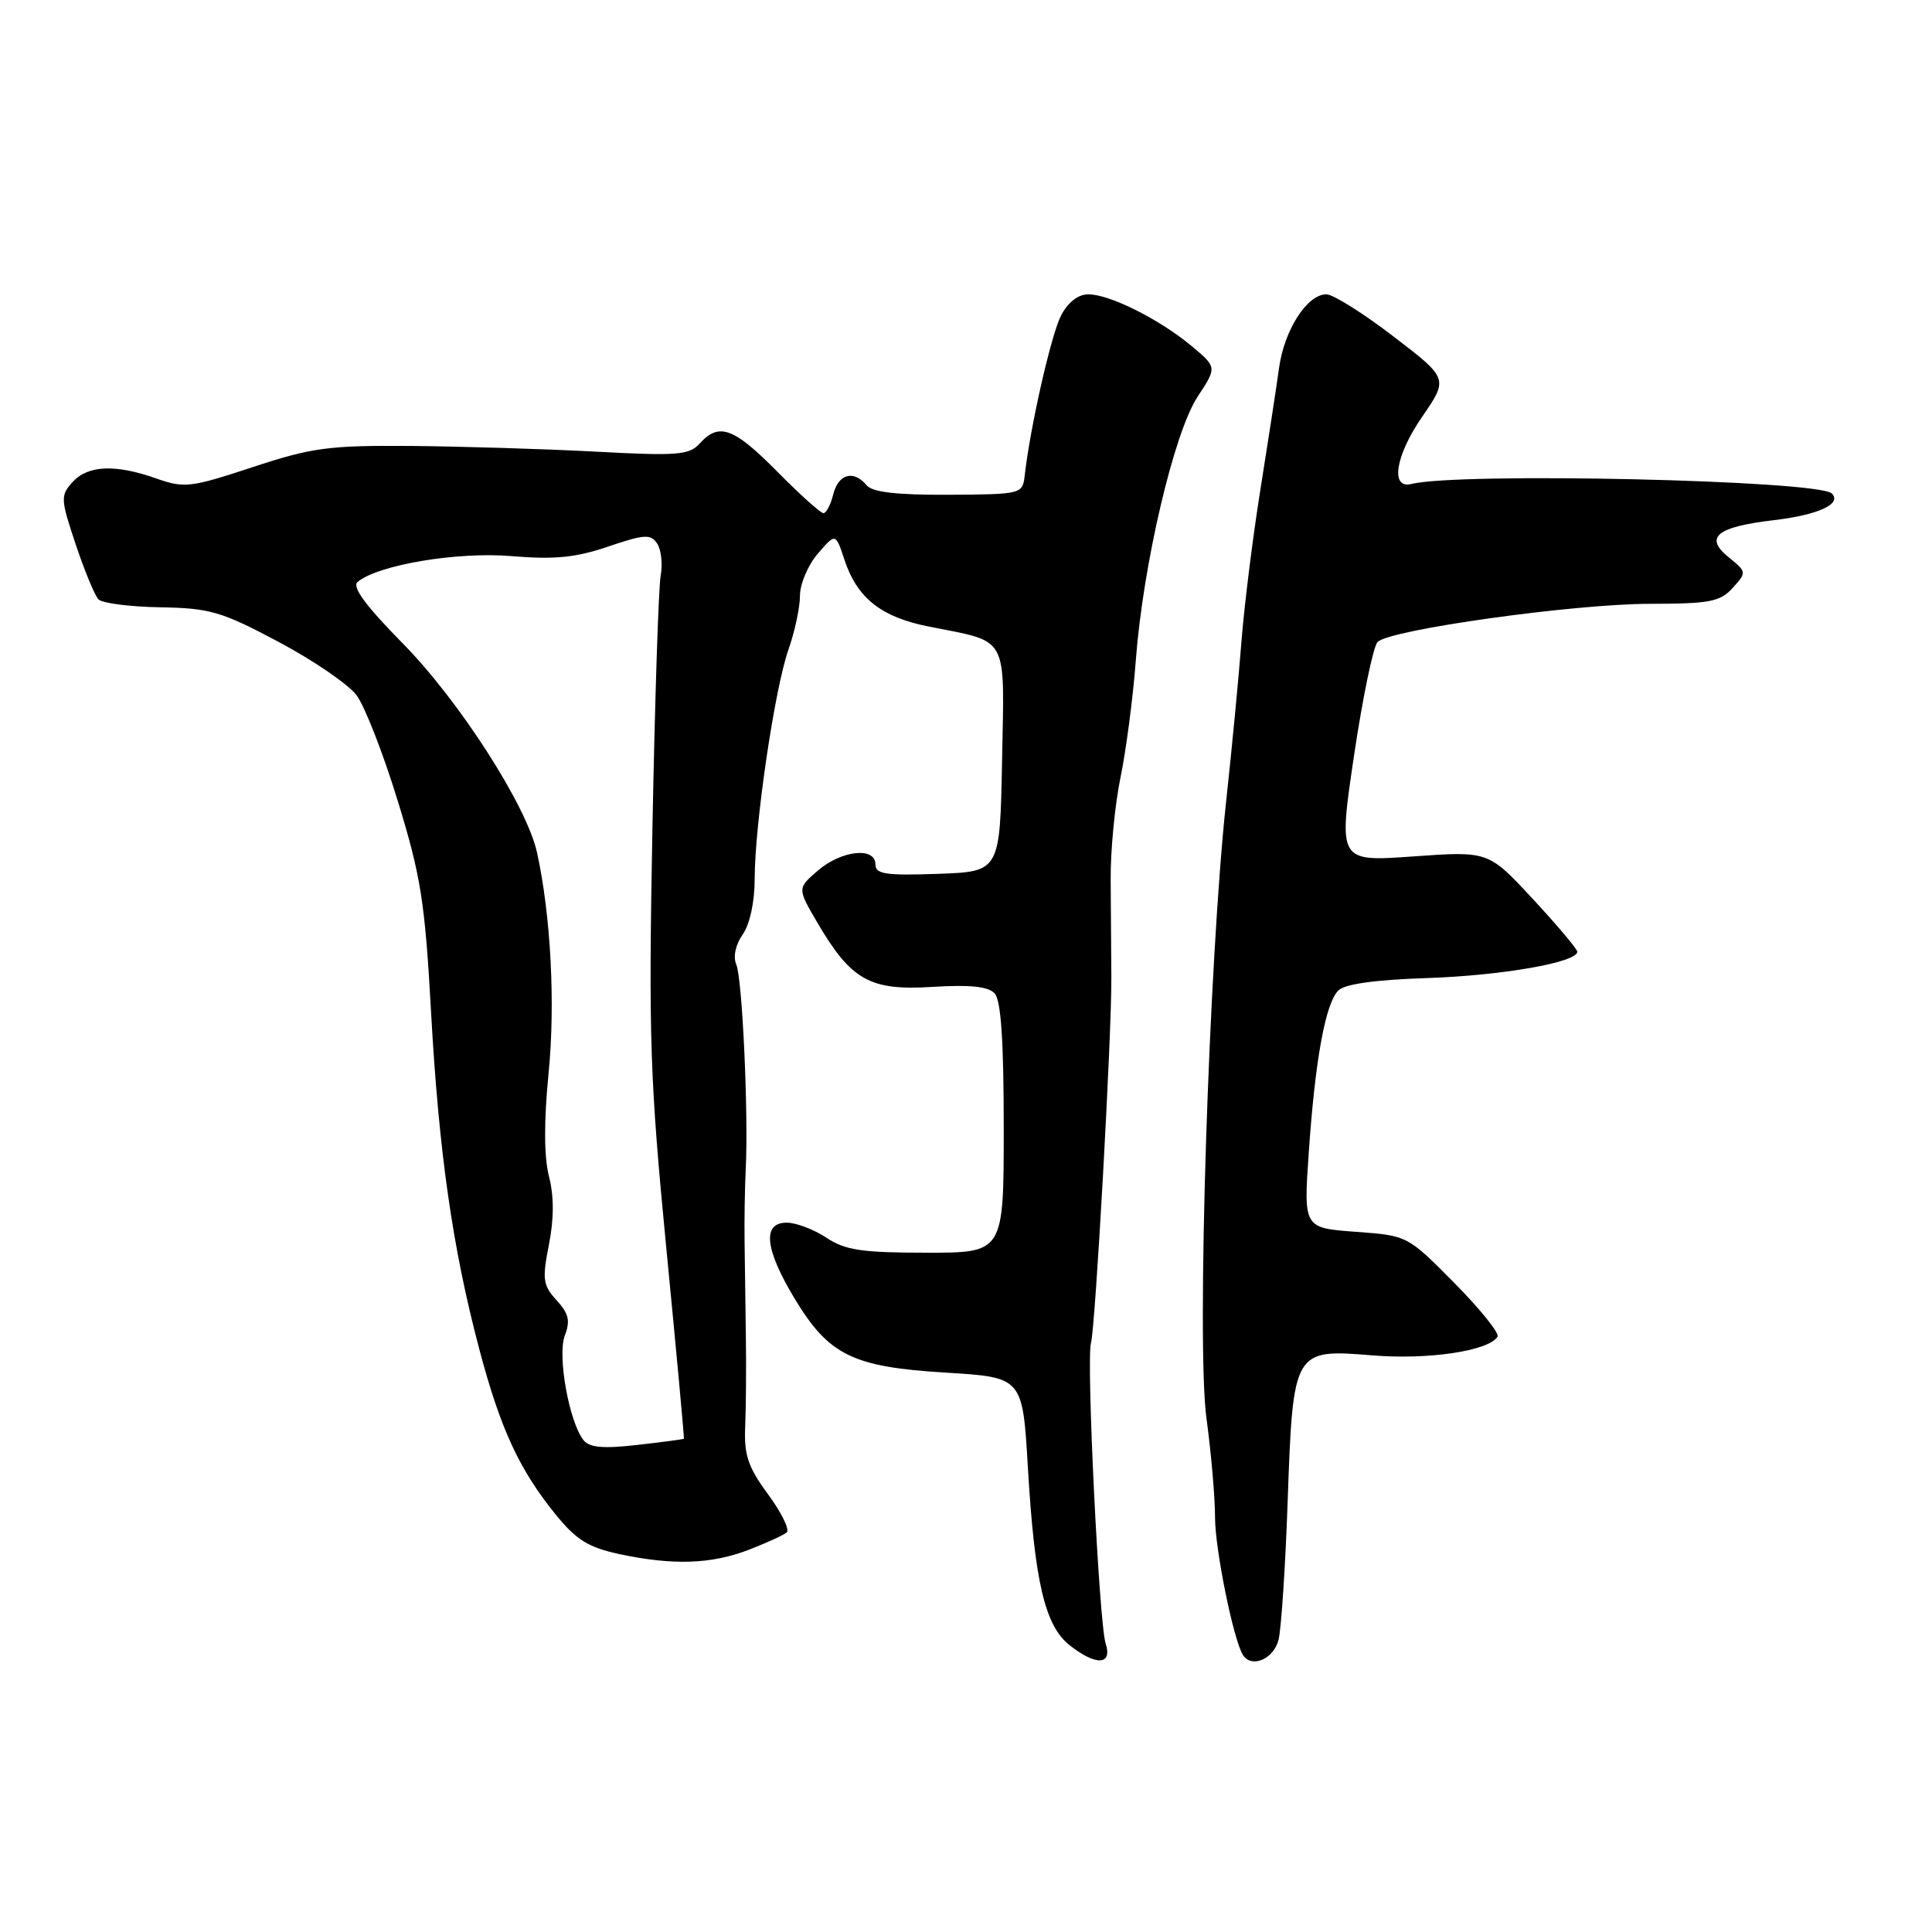 <?xml version="1.0" encoding="UTF-8" standalone="no"?>
<!DOCTYPE svg PUBLIC "-//W3C//DTD SVG 1.1//EN" "http://www.w3.org/Graphics/SVG/1.1/DTD/svg11.dtd" >
<svg xmlns="http://www.w3.org/2000/svg" xmlns:xlink="http://www.w3.org/1999/xlink" version="1.1" viewBox="0 0 256 256">
 <g >
 <path fill="currentColor"
d=" M 146.50 217.75 C 145.63 215.05 143.92 180.16 144.56 177.96 C 145.14 175.92 147.31 137.18 147.26 129.50 C 147.24 126.20 147.20 120.37 147.17 116.53 C 147.14 112.70 147.73 106.63 148.47 103.03 C 149.21 99.44 150.13 92.45 150.50 87.50 C 151.46 74.81 155.55 57.36 158.68 52.58 C 161.26 48.66 161.26 48.66 157.88 45.84 C 153.63 42.30 147.04 39.00 144.21 39.00 C 142.85 39.00 141.51 40.05 140.59 41.82 C 139.28 44.36 136.51 56.56 135.78 63.00 C 135.50 65.47 135.39 65.50 125.71 65.56 C 118.82 65.59 115.60 65.22 114.84 64.31 C 113.12 62.23 111.09 62.78 110.41 65.50 C 110.07 66.88 109.48 68.00 109.11 68.00 C 108.74 68.00 105.99 65.53 103.00 62.50 C 97.23 56.66 95.27 55.94 92.73 58.75 C 91.32 60.31 89.80 60.43 78.82 59.84 C 72.05 59.48 61.05 59.15 54.38 59.09 C 43.55 59.01 41.33 59.31 33.47 61.90 C 25.26 64.61 24.42 64.71 20.71 63.40 C 15.29 61.48 11.63 61.64 9.61 63.88 C 8.00 65.66 8.02 66.12 10.03 72.13 C 11.20 75.64 12.56 78.91 13.05 79.42 C 13.54 79.93 17.22 80.40 21.23 80.47 C 27.82 80.58 29.34 81.03 36.91 85.05 C 41.52 87.50 46.18 90.69 47.26 92.14 C 48.34 93.60 50.80 99.90 52.71 106.14 C 55.77 116.10 56.31 119.53 57.11 133.96 C 58.14 152.61 59.95 165.32 63.50 178.74 C 66.29 189.29 68.80 194.73 73.62 200.67 C 76.35 204.04 77.96 205.04 82.05 205.92 C 89.13 207.44 94.27 207.27 99.23 205.35 C 101.58 204.44 103.84 203.41 104.25 203.05 C 104.66 202.69 103.55 200.42 101.77 198.00 C 99.12 194.40 98.58 192.80 98.74 189.06 C 98.85 186.55 98.89 181.12 98.83 177.00 C 98.77 172.88 98.69 167.25 98.66 164.50 C 98.62 161.75 98.69 157.47 98.81 155.00 C 99.19 147.61 98.36 129.63 97.56 127.80 C 97.12 126.77 97.46 125.19 98.41 123.82 C 99.36 122.47 100.00 119.50 100.00 116.45 C 100.00 109.24 102.65 91.25 104.47 86.09 C 105.31 83.70 106.00 80.48 106.00 78.93 C 106.00 77.38 107.06 74.88 108.36 73.37 C 110.72 70.62 110.72 70.62 111.89 74.16 C 113.56 79.23 116.75 81.77 123.02 83.01 C 133.79 85.16 133.09 83.89 132.78 100.74 C 132.50 115.50 132.50 115.50 124.25 115.79 C 117.36 116.03 116.00 115.83 116.00 114.54 C 116.00 112.18 111.51 112.66 108.38 115.35 C 105.64 117.71 105.64 117.71 108.32 122.28 C 112.78 129.89 115.28 131.29 123.54 130.77 C 128.50 130.46 130.94 130.71 131.79 131.62 C 132.64 132.53 133.00 137.90 133.00 149.46 C 133.00 166.00 133.00 166.00 122.75 165.99 C 114.20 165.99 112.00 165.66 109.50 164.00 C 107.85 162.91 105.49 162.01 104.25 162.01 C 100.98 162.00 101.33 165.48 105.25 172.00 C 109.81 179.58 112.95 181.13 125.32 181.88 C 135.50 182.50 135.50 182.50 136.20 194.46 C 137.09 209.62 138.46 215.43 141.74 218.01 C 145.25 220.77 147.44 220.65 146.50 217.75 Z  M 169.42 217.25 C 169.78 215.74 170.32 207.53 170.62 199.00 C 171.33 178.84 171.39 178.74 181.79 179.59 C 189.22 180.21 197.26 179.01 198.43 177.12 C 198.71 176.67 196.14 173.47 192.72 170.01 C 186.50 163.72 186.50 163.72 179.62 163.22 C 172.73 162.71 172.73 162.71 173.42 152.69 C 174.27 140.36 175.63 132.95 177.34 131.24 C 178.18 130.39 182.25 129.82 189.07 129.60 C 198.98 129.27 209.00 127.52 209.00 126.11 C 209.00 125.76 206.35 122.61 203.11 119.12 C 197.22 112.77 197.22 112.77 187.27 113.48 C 177.33 114.19 177.33 114.19 179.41 100.15 C 180.56 92.42 181.97 85.63 182.54 85.06 C 184.17 83.43 208.52 80.02 218.60 80.01 C 226.55 80.00 227.93 79.74 229.59 77.90 C 231.46 75.84 231.45 75.78 229.08 73.86 C 225.77 71.19 227.43 69.82 235.08 68.92 C 240.93 68.23 244.10 66.77 242.73 65.39 C 240.96 63.63 193.34 62.55 187.02 64.13 C 184.19 64.84 184.89 60.38 188.42 55.26 C 191.93 50.16 191.93 50.16 184.64 44.58 C 180.64 41.51 176.64 39.00 175.75 39.00 C 173.19 39.00 170.16 43.74 169.47 48.82 C 169.12 51.39 168.00 58.67 166.99 65.00 C 165.98 71.33 164.86 80.33 164.50 85.00 C 164.14 89.67 163.24 99.12 162.49 106.00 C 160.17 127.30 158.53 178.20 159.86 187.91 C 160.49 192.53 161.00 198.46 161.00 201.08 C 161.00 205.24 163.40 217.13 164.67 219.25 C 165.79 221.12 168.80 219.85 169.42 217.25 Z  M 77.32 190.83 C 75.41 188.42 73.83 179.62 74.84 176.97 C 75.59 175.02 75.36 174.04 73.75 172.29 C 71.94 170.31 71.83 169.53 72.73 164.95 C 73.41 161.51 73.42 158.53 72.74 155.87 C 72.08 153.26 72.06 148.59 72.69 142.20 C 73.60 133.00 72.99 121.32 71.16 112.97 C 69.82 106.82 60.87 92.87 53.38 85.27 C 48.45 80.26 46.60 77.75 47.38 77.11 C 50.12 74.84 60.62 73.08 67.79 73.69 C 73.50 74.16 76.28 73.89 80.59 72.42 C 85.40 70.79 86.23 70.74 87.08 72.03 C 87.62 72.84 87.82 74.76 87.54 76.30 C 87.26 77.83 86.77 92.91 86.45 109.80 C 85.93 137.51 86.11 142.94 88.30 165.50 C 89.64 179.25 90.68 190.56 90.62 190.64 C 90.55 190.71 87.77 191.09 84.44 191.46 C 79.93 191.98 78.10 191.81 77.32 190.83 Z "/>
</g>
</svg>